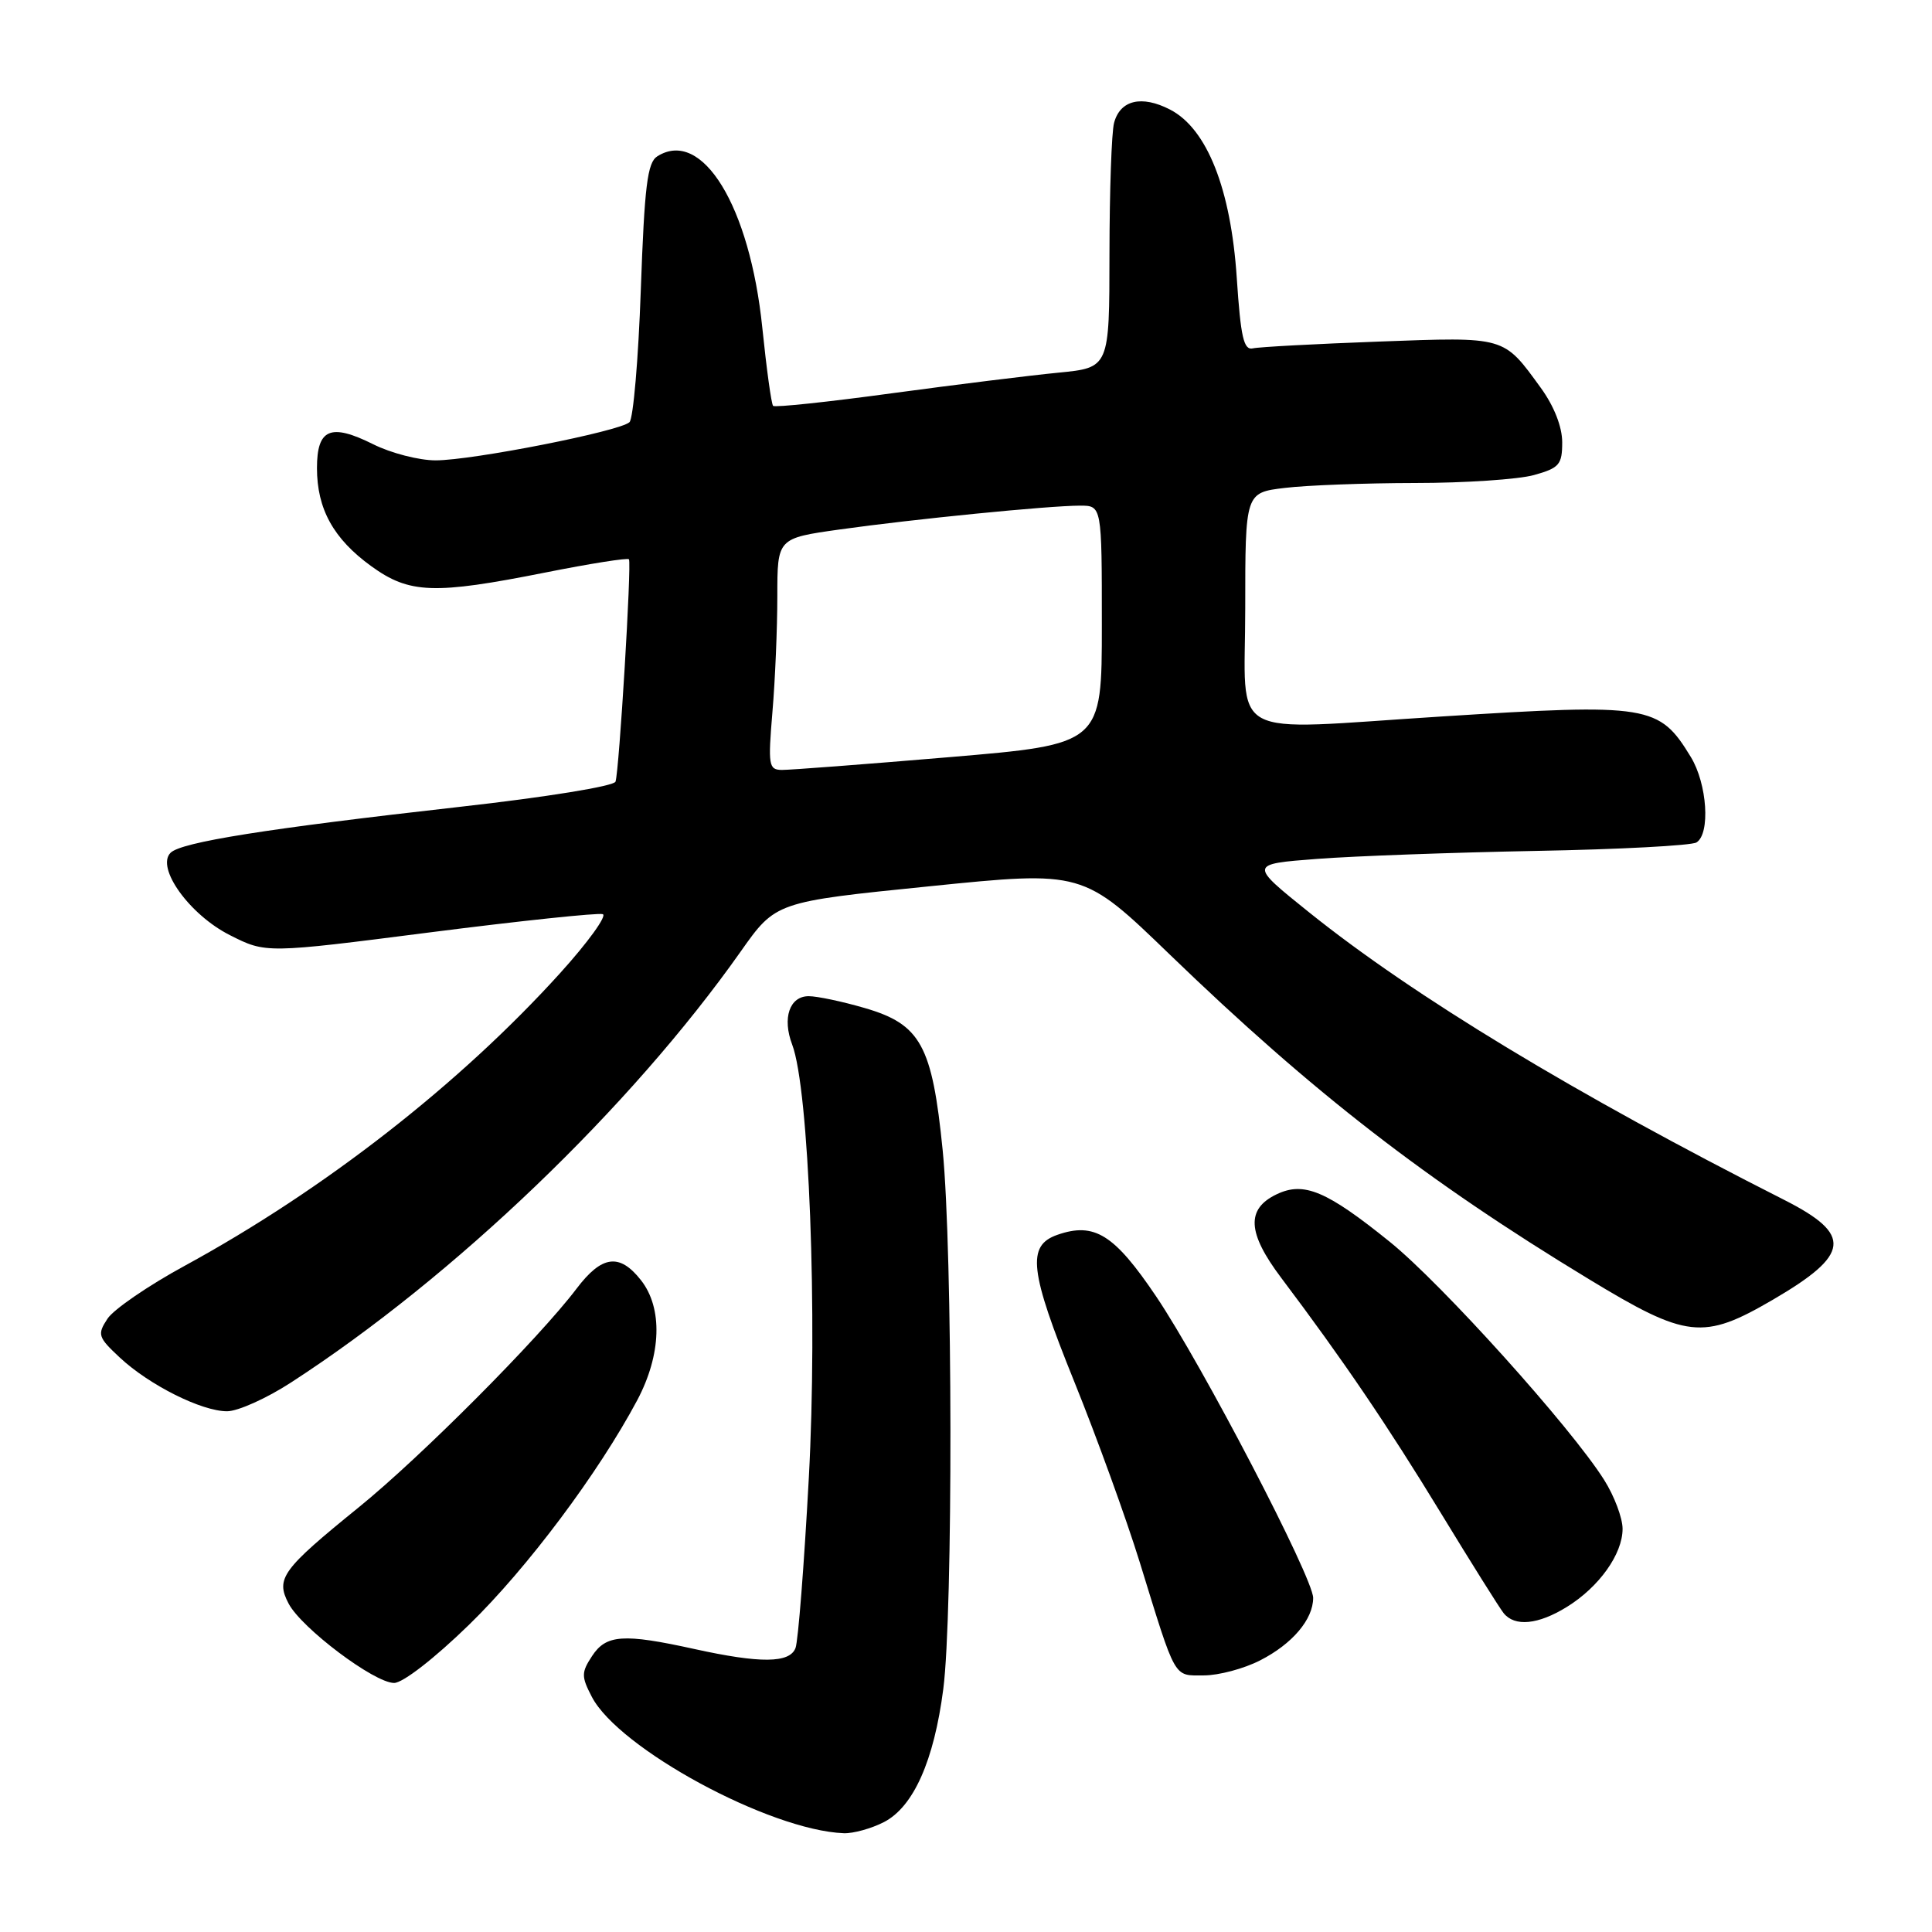 <?xml version="1.0" encoding="UTF-8" standalone="no"?>
<!DOCTYPE svg PUBLIC "-//W3C//DTD SVG 1.1//EN" "http://www.w3.org/Graphics/SVG/1.1/DTD/svg11.dtd" >
<svg xmlns="http://www.w3.org/2000/svg" xmlns:xlink="http://www.w3.org/1999/xlink" version="1.1" viewBox="0 0 256 256">
 <g >
 <path fill="currentColor"
d=" M 117.14 241.43 C 121.04 239.41 123.76 233.31 124.99 223.81 C 126.29 213.76 126.24 165.78 124.91 152.42 C 123.52 138.50 122.00 135.72 114.55 133.56 C 111.60 132.70 108.28 132.00 107.16 132.00 C 104.62 132.00 103.63 134.90 104.97 138.42 C 107.20 144.29 108.35 174.21 107.17 195.87 C 106.55 207.34 105.76 217.47 105.41 218.37 C 104.64 220.39 100.77 220.43 92.00 218.50 C 82.60 216.43 80.32 216.59 78.46 219.42 C 77.02 221.61 77.02 222.14 78.41 224.82 C 81.95 231.68 101.98 242.53 111.80 242.91 C 113.06 242.96 115.47 242.29 117.14 241.43 Z  M 62.14 215.30 C 69.87 207.78 79.29 195.19 84.44 185.53 C 87.64 179.49 87.84 173.33 84.93 169.63 C 82.09 166.02 79.75 166.33 76.40 170.75 C 71.37 177.39 55.73 193.09 47.52 199.74 C 37.36 207.98 36.50 209.16 38.24 212.48 C 39.94 215.73 49.60 223.00 52.22 223.00 C 53.38 223.00 57.59 219.73 62.14 215.30 Z  M 166.97 220.01 C 171.23 217.84 174.00 214.58 174.00 211.73 C 174.00 209.07 159.26 180.77 153.18 171.76 C 147.64 163.55 145.01 161.91 140.11 163.62 C 136.02 165.05 136.41 168.38 142.34 183.06 C 145.33 190.45 149.23 201.22 151.02 207.00 C 155.89 222.78 155.45 222.00 159.52 222.00 C 161.48 222.00 164.83 221.11 166.97 220.01 Z  M 207.61 212.93 C 211.89 210.29 215.00 205.92 215.00 202.58 C 215.00 201.14 213.90 198.22 212.56 196.10 C 208.16 189.12 191.06 170.13 184.17 164.56 C 175.78 157.79 172.77 156.52 169.16 158.25 C 165.10 160.19 165.27 163.35 169.76 169.31 C 177.97 180.21 183.87 188.91 190.93 200.50 C 194.95 207.10 198.69 213.06 199.24 213.75 C 200.71 215.58 203.81 215.28 207.61 212.93 Z  M 38.59 183.17 C 60.15 169.20 83.55 146.77 98.14 126.09 C 102.79 119.50 102.79 119.50 123.14 117.44 C 143.50 115.37 143.50 115.37 155.00 126.48 C 173.99 144.81 189.00 156.44 210.53 169.49 C 223.51 177.37 225.67 177.61 234.90 172.23 C 245.20 166.22 245.50 163.60 236.43 159.00 C 208.67 144.94 187.35 132.03 173.50 120.92 C 165.50 114.50 165.50 114.50 174.50 113.81 C 179.45 113.43 192.52 112.96 203.54 112.75 C 214.56 112.55 224.12 112.04 224.79 111.63 C 226.65 110.48 226.22 103.87 224.04 100.30 C 219.84 93.41 218.54 93.19 191.00 94.94 C 162.06 96.77 165.00 98.39 165.00 80.64 C 165.00 65.28 165.00 65.28 170.25 64.65 C 173.14 64.30 180.90 64.01 187.50 64.00 C 194.10 64.00 201.19 63.52 203.25 62.95 C 206.62 62.01 207.00 61.57 207.00 58.60 C 207.00 56.56 205.92 53.81 204.17 51.40 C 199.17 44.52 199.58 44.64 182.72 45.26 C 174.35 45.57 166.83 45.97 166.01 46.16 C 164.80 46.44 164.40 44.68 163.88 36.85 C 163.10 25.03 159.94 17.05 155.04 14.52 C 151.28 12.58 148.43 13.25 147.62 16.28 C 147.29 17.50 147.02 25.30 147.01 33.61 C 147.00 48.72 147.00 48.72 140.25 49.38 C 136.54 49.74 126.61 50.97 118.18 52.11 C 109.76 53.26 102.68 54.01 102.44 53.78 C 102.21 53.54 101.57 48.89 101.01 43.43 C 99.36 27.30 93.04 16.97 87.10 20.71 C 85.78 21.53 85.40 24.64 84.91 38.40 C 84.59 47.57 83.91 55.47 83.41 55.94 C 82.14 57.15 62.58 61.00 57.72 61.00 C 55.52 61.00 51.79 60.04 49.44 58.86 C 43.80 56.05 42.00 56.81 42.00 62.02 C 42.00 67.44 44.19 71.40 49.19 75.02 C 54.24 78.68 57.50 78.80 72.27 75.86 C 78.20 74.68 83.18 73.89 83.34 74.11 C 83.71 74.60 82.05 102.10 81.56 103.57 C 81.36 104.17 72.38 105.63 60.85 106.92 C 35.28 109.80 24.01 111.59 22.60 113.00 C 20.63 114.97 25.12 121.22 30.46 123.91 C 35.24 126.33 35.24 126.33 57.01 123.54 C 68.99 122.01 79.27 120.93 79.87 121.13 C 80.46 121.33 77.93 124.84 74.24 128.92 C 60.93 143.63 43.00 157.62 24.50 167.71 C 19.66 170.34 15.04 173.51 14.24 174.74 C 12.87 176.83 12.98 177.18 15.87 179.88 C 19.78 183.53 26.71 187.00 30.09 187.00 C 31.52 187.00 35.35 185.28 38.59 183.17 Z  M 102.35 94.35 C 102.71 90.14 103.00 83.24 103.00 79.01 C 103.00 71.32 103.00 71.32 111.25 70.16 C 121.00 68.79 139.00 67.00 143.11 67.00 C 146.00 67.00 146.00 67.00 146.00 82.81 C 146.00 98.62 146.00 98.62 125.75 100.33 C 114.61 101.27 104.65 102.03 103.60 102.02 C 101.85 102.00 101.76 101.42 102.35 94.35 Z "/>
</g>
</svg>